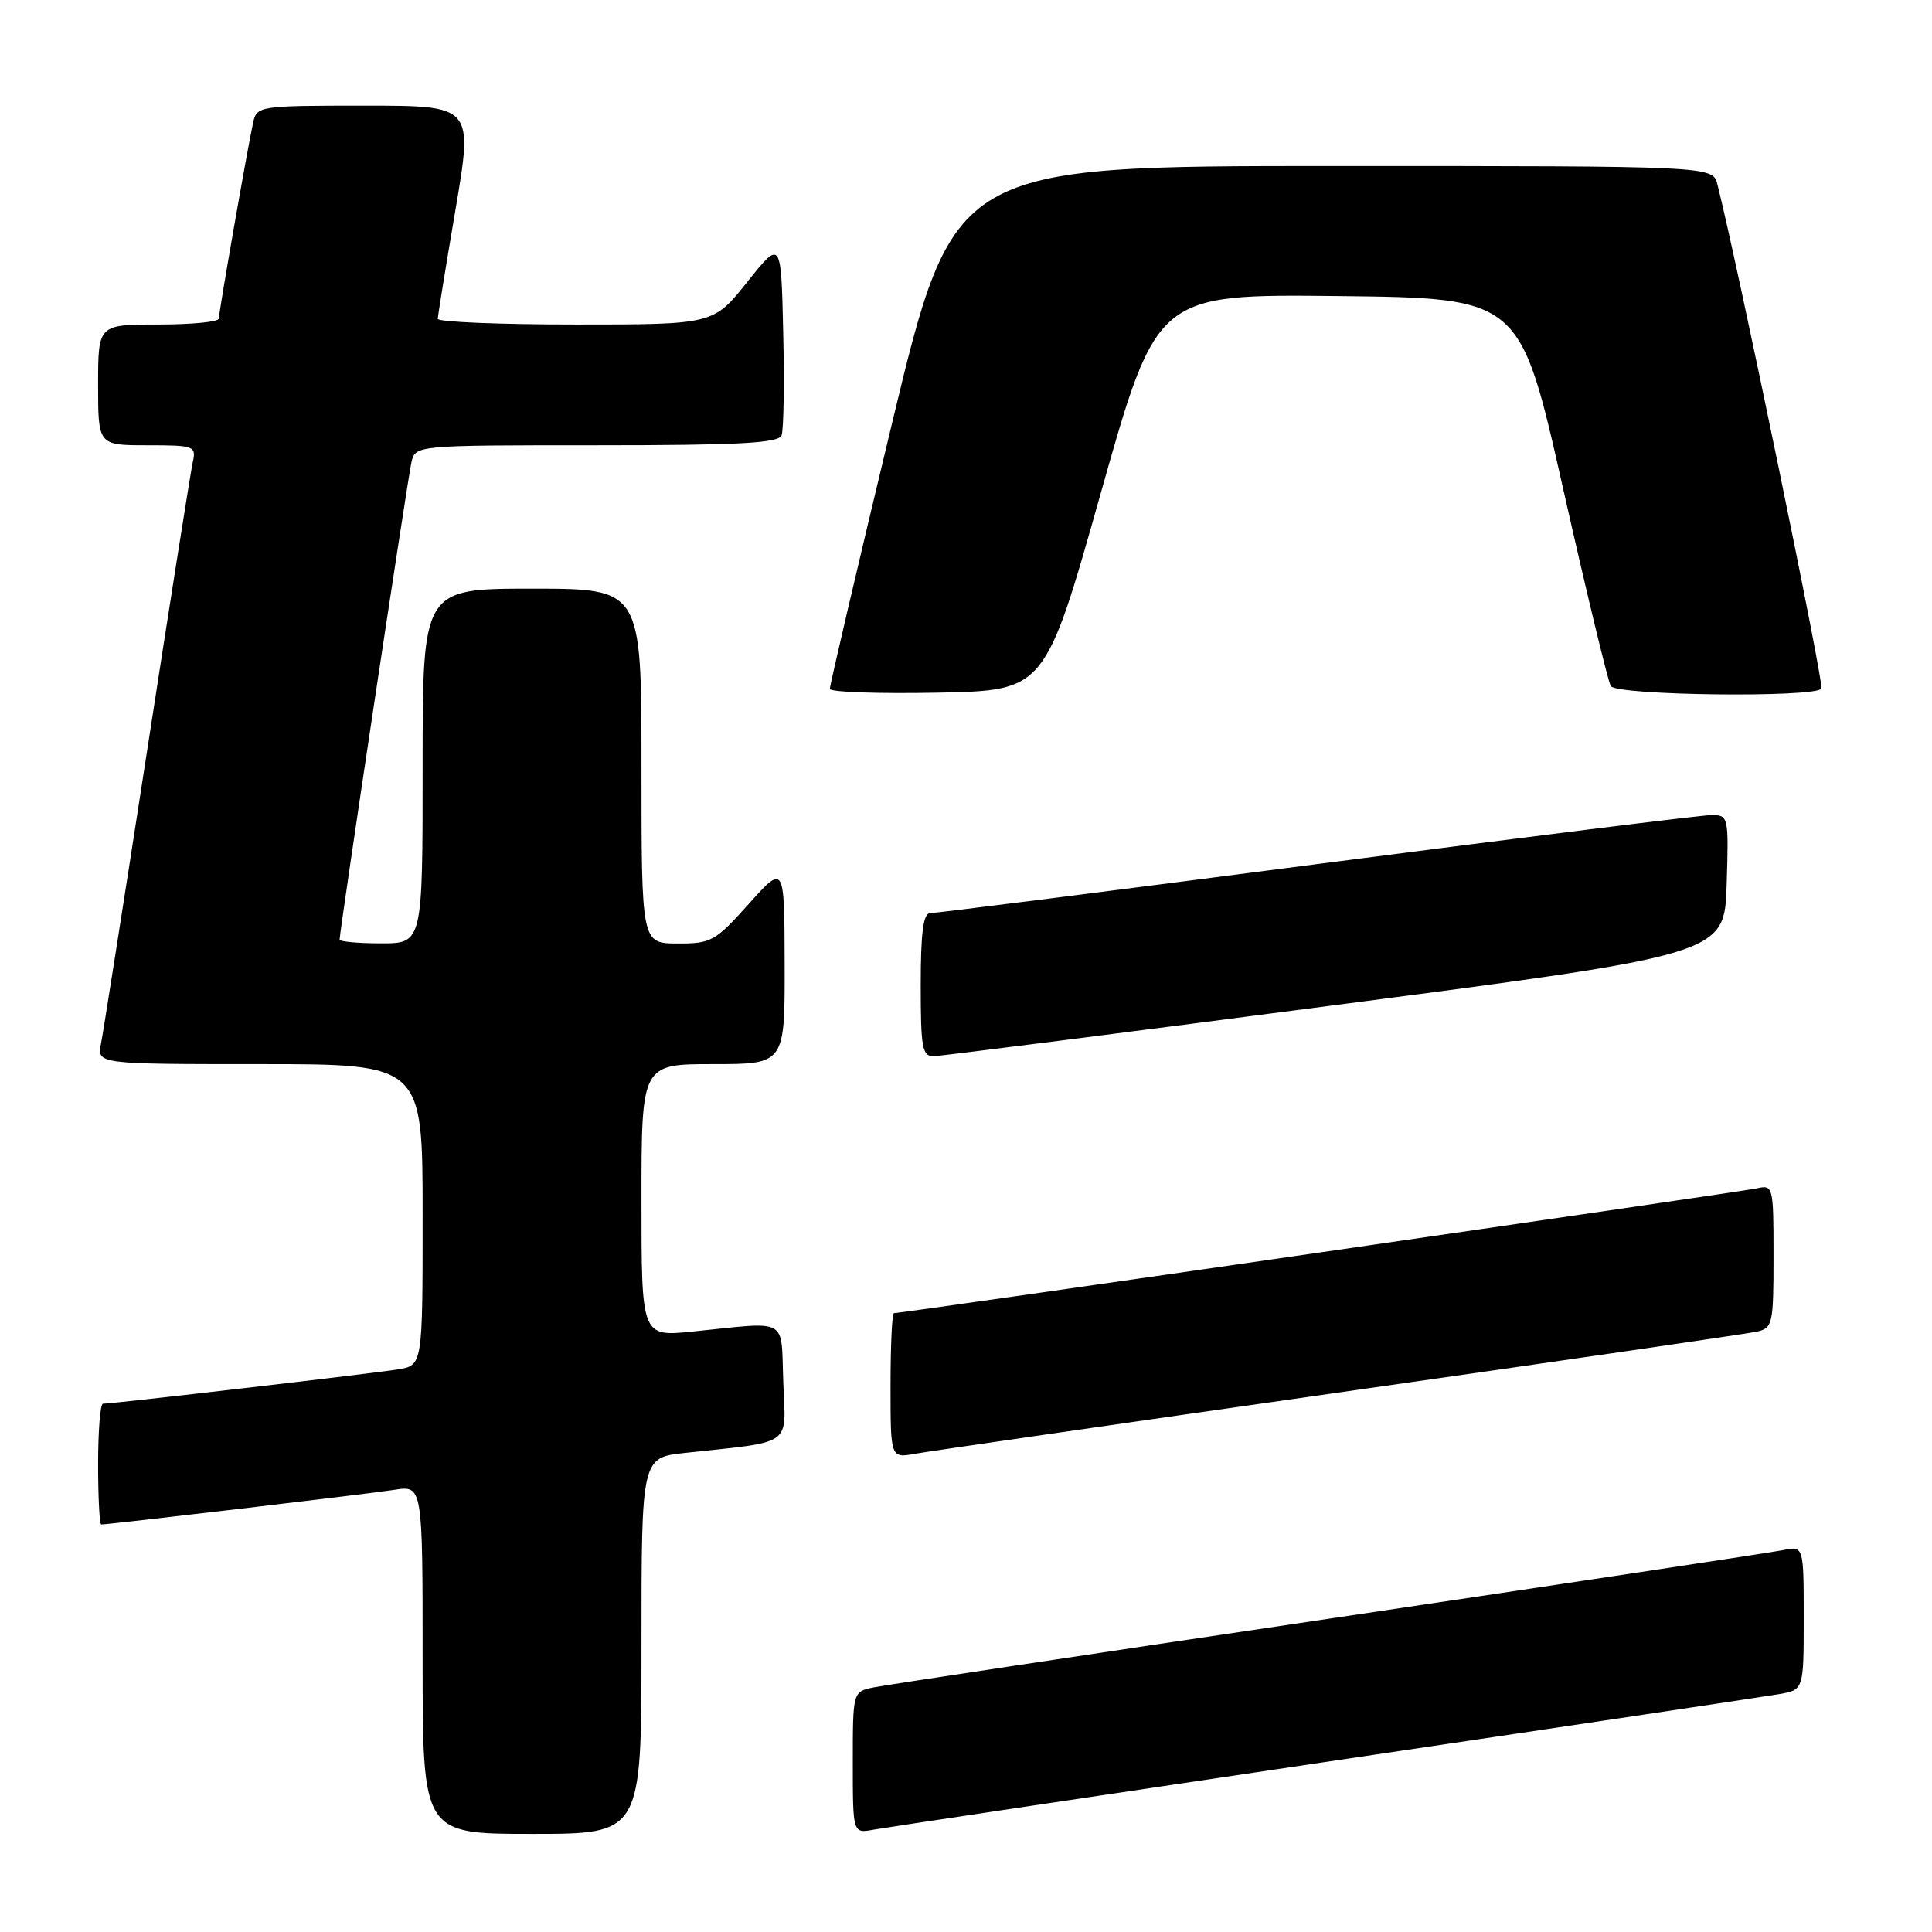 <?xml version="1.0" encoding="UTF-8" standalone="no"?>
<!DOCTYPE svg PUBLIC "-//W3C//DTD SVG 1.1//EN" "http://www.w3.org/Graphics/SVG/1.1/DTD/svg11.dtd" >
<svg xmlns="http://www.w3.org/2000/svg" xmlns:xlink="http://www.w3.org/1999/xlink" version="1.1" viewBox="0 0 256 256">
 <g >
 <path fill="currentColor"
d=" M 85.00 218.07 C 85.00 193.14 85.00 193.14 90.75 192.52 C 105.26 190.95 104.12 191.77 103.79 183.16 C 103.46 174.43 104.70 175.12 91.75 176.44 C 85.00 177.12 85.00 177.12 85.00 159.06 C 85.00 141.00 85.00 141.00 94.50 141.00 C 104.00 141.00 104.00 141.00 103.97 127.75 C 103.94 114.50 103.94 114.50 99.22 119.77 C 94.77 124.74 94.23 125.04 89.75 125.02 C 85.00 125.00 85.00 125.00 85.00 101.50 C 85.00 78.00 85.00 78.00 70.50 78.00 C 56.00 78.00 56.00 78.00 56.00 101.50 C 56.00 125.00 56.00 125.00 50.50 125.00 C 47.48 125.00 45.00 124.77 45.00 124.50 C 45.00 123.37 54.03 63.33 54.52 61.25 C 55.04 59.00 55.04 59.00 79.05 59.00 C 97.88 59.00 103.17 58.72 103.56 57.69 C 103.84 56.98 103.94 50.84 103.78 44.06 C 103.50 31.74 103.50 31.74 99.01 37.37 C 94.52 43.00 94.52 43.00 76.26 43.00 C 66.22 43.00 58.01 42.66 58.01 42.25 C 58.02 41.84 59.07 35.31 60.36 27.75 C 62.69 14.00 62.69 14.00 48.36 14.00 C 34.32 14.00 34.03 14.04 33.54 16.25 C 32.78 19.73 29.00 41.33 29.00 42.21 C 29.00 42.65 25.40 43.00 21.00 43.00 C 13.00 43.00 13.00 43.00 13.00 51.00 C 13.00 59.00 13.00 59.00 19.52 59.00 C 25.76 59.00 26.02 59.10 25.54 61.25 C 25.27 62.49 22.54 79.70 19.49 99.50 C 16.43 119.30 13.69 136.74 13.39 138.25 C 12.84 141.00 12.84 141.00 34.42 141.00 C 56.00 141.00 56.00 141.00 56.00 160.95 C 56.00 180.91 56.00 180.91 52.75 181.45 C 49.65 181.96 14.97 186.00 13.64 186.00 C 13.29 186.00 13.00 189.60 13.00 194.00 C 13.00 198.40 13.19 202.00 13.41 202.00 C 14.48 202.00 48.95 197.93 52.25 197.41 C 56.00 196.82 56.00 196.82 56.00 219.91 C 56.00 243.00 56.00 243.00 70.50 243.00 C 85.00 243.00 85.00 243.00 85.00 218.07 Z  M 175.50 233.49 C 206.85 228.85 233.96 224.79 235.75 224.48 C 239.00 223.91 239.00 223.91 239.00 214.38 C 239.00 204.84 239.00 204.84 236.25 205.40 C 234.74 205.71 207.62 209.80 176.00 214.50 C 144.38 219.19 117.26 223.28 115.75 223.59 C 113.00 224.16 113.00 224.16 113.00 233.55 C 113.00 242.95 113.00 242.95 115.75 242.44 C 117.26 242.17 144.15 238.14 175.50 233.49 Z  M 177.50 184.50 C 206.65 180.35 231.51 176.73 232.75 176.46 C 234.89 175.99 235.00 175.50 235.00 166.46 C 235.00 157.13 234.96 156.97 232.75 157.47 C 230.75 157.92 119.57 174.00 118.45 174.00 C 118.20 174.00 118.00 178.33 118.00 183.61 C 118.00 193.22 118.00 193.22 121.25 192.63 C 123.04 192.31 148.35 188.65 177.50 184.50 Z  M 177.00 133.17 C 228.50 126.45 228.50 126.45 228.79 117.23 C 229.07 108.20 229.03 108.00 226.79 108.00 C 225.53 108.00 202.00 110.93 174.50 114.50 C 147.00 118.08 123.94 121.00 123.25 121.00 C 122.34 121.00 122.00 123.57 122.00 130.50 C 122.00 138.90 122.20 139.99 123.75 139.95 C 124.71 139.92 148.68 136.87 177.00 133.17 Z  M 145.89 65.23 C 153.30 38.97 153.30 38.97 177.36 39.23 C 201.43 39.50 201.43 39.50 207.10 64.66 C 210.22 78.49 213.07 90.31 213.44 90.91 C 214.22 92.16 240.59 92.47 241.35 91.24 C 241.72 90.64 230.34 35.48 227.57 24.44 C 226.96 22.00 226.96 22.00 176.68 22.00 C 126.39 22.00 126.39 22.00 118.16 56.25 C 113.63 75.09 109.94 90.85 109.96 91.28 C 109.98 91.71 116.41 91.93 124.24 91.78 C 138.48 91.50 138.48 91.50 145.89 65.23 Z "/>
</g>
</svg>